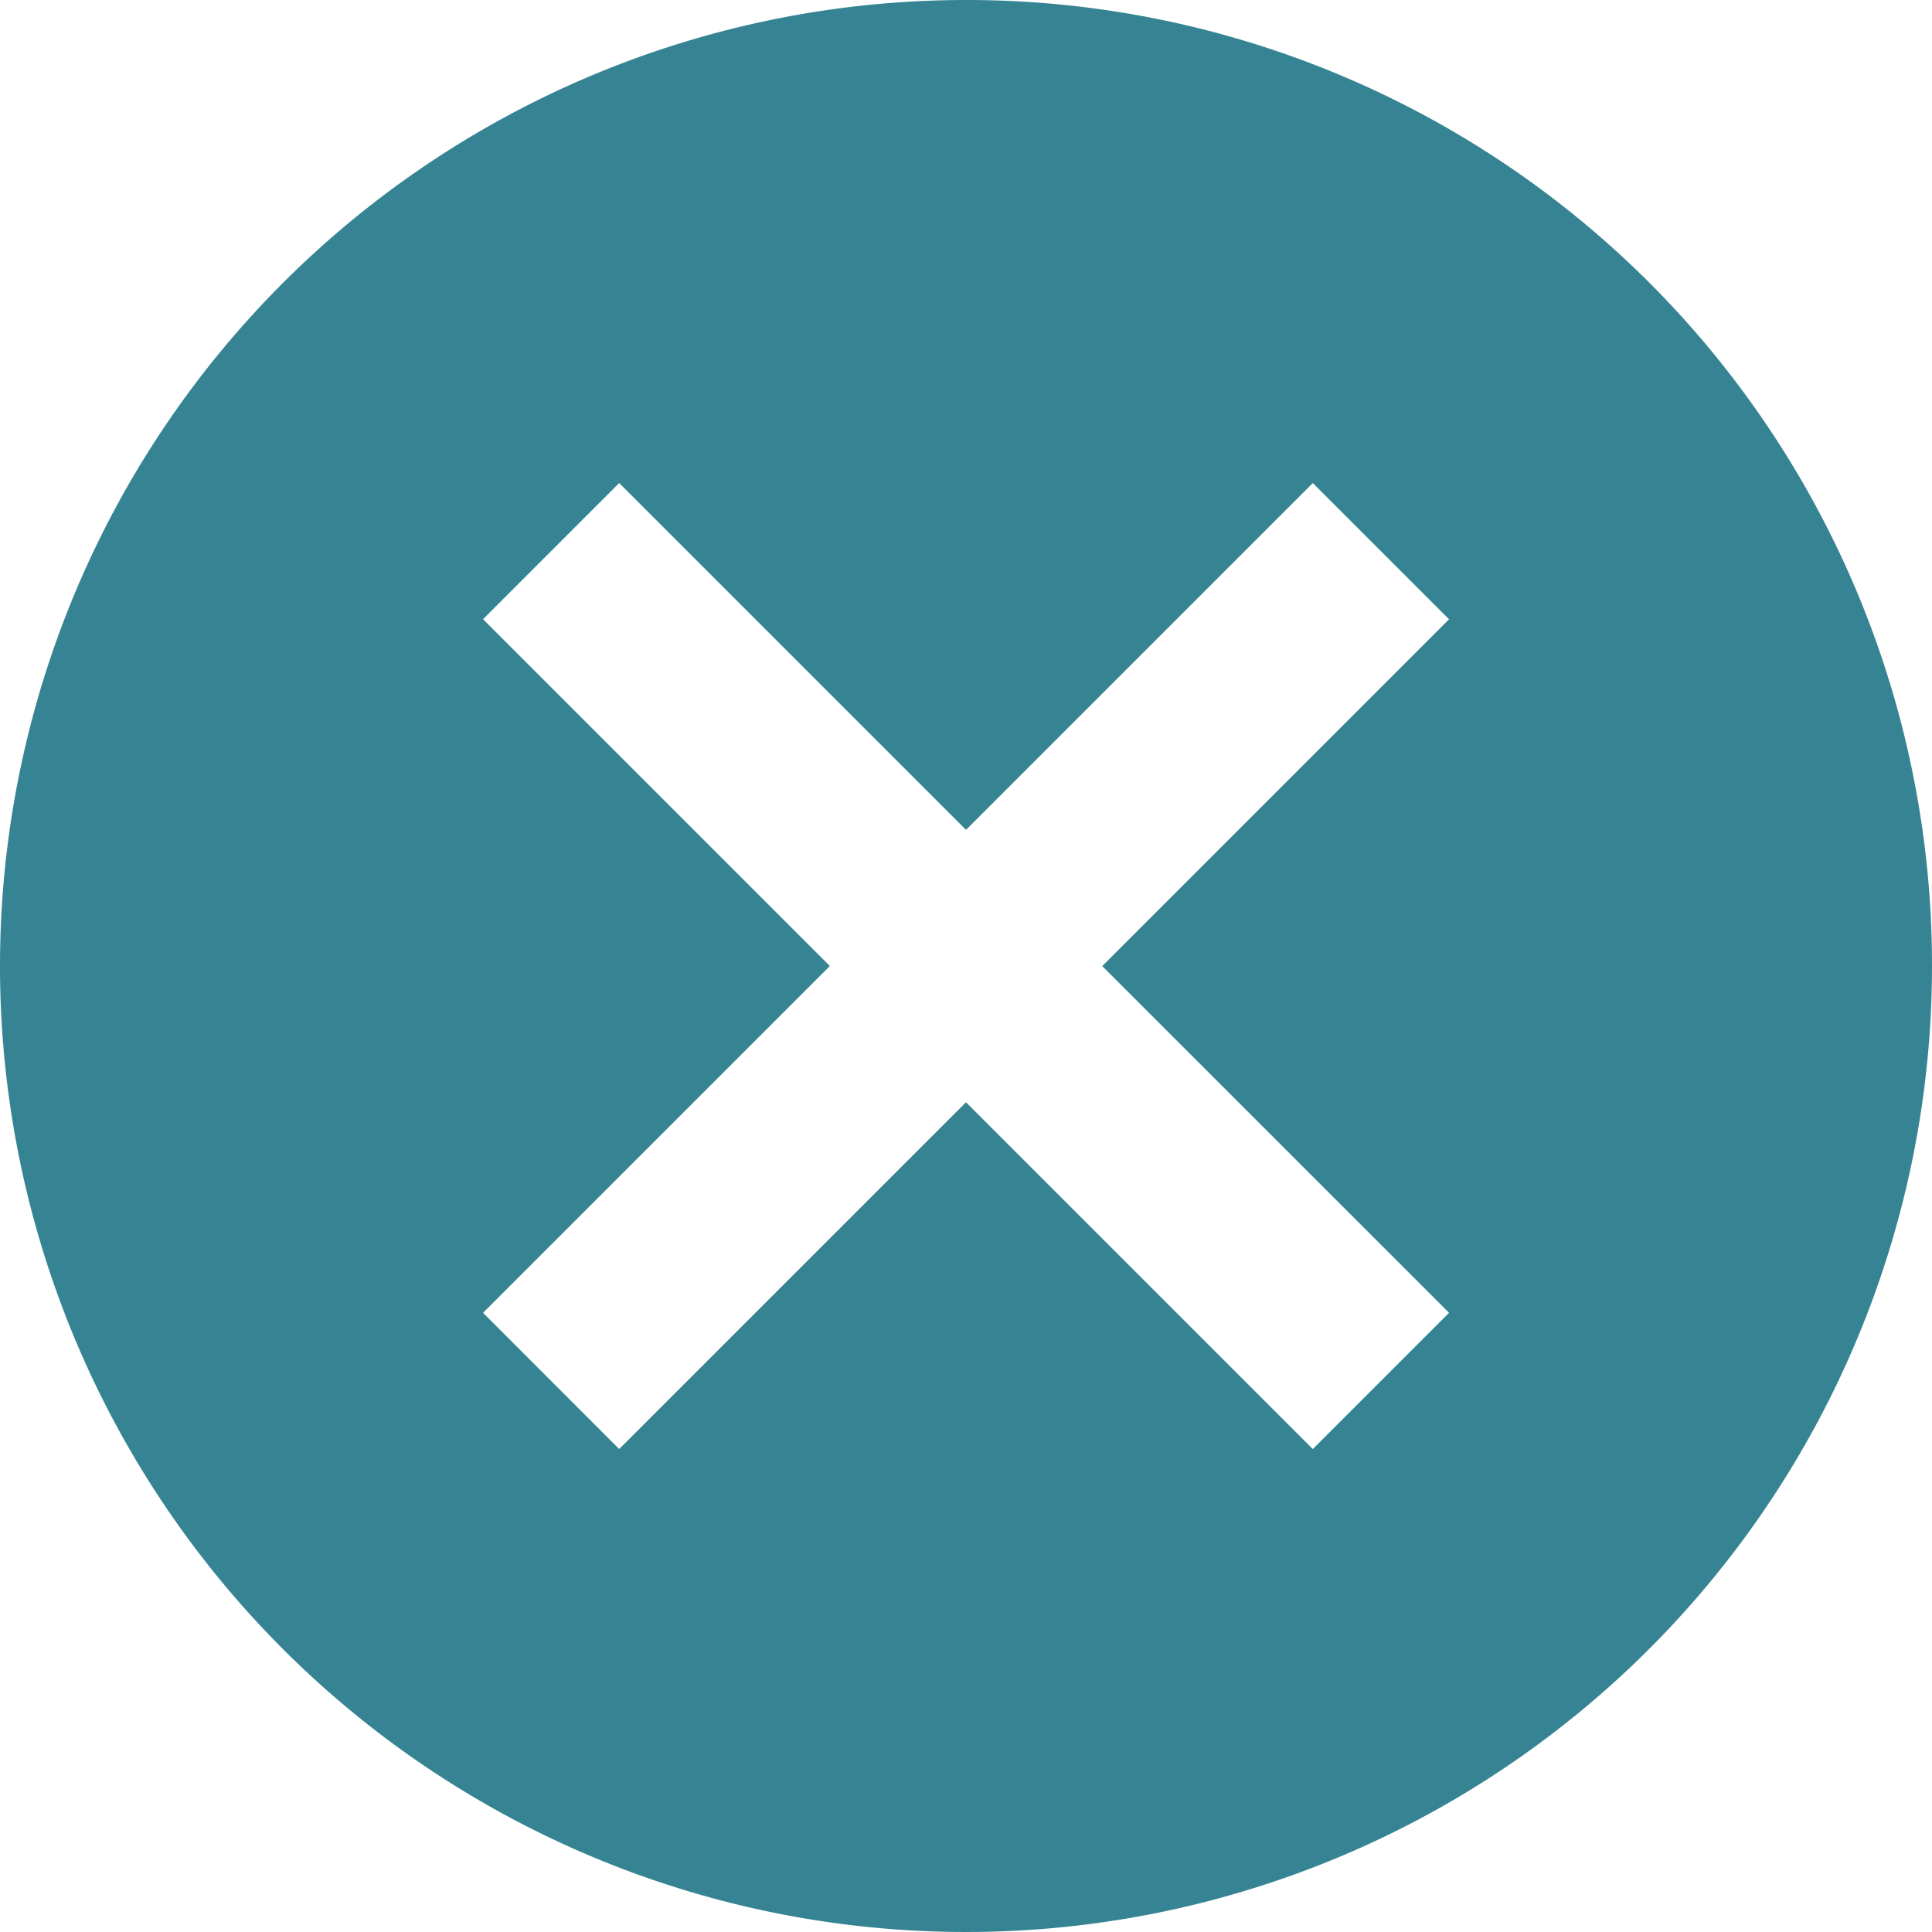 <svg xmlns="http://www.w3.org/2000/svg" width="21.442" height="21.442" viewBox="0 0 21.442 21.442">
  <path id="Icon_material-cancel" data-name="Icon material-cancel" d="M13.721,3A10.721,10.721,0,1,0,24.442,13.721,10.711,10.711,0,0,0,13.721,3Zm5.361,14.57L17.57,19.082l-3.849-3.849L9.872,19.082,8.361,17.57l3.849-3.849L8.361,9.872,9.872,8.361l3.849,3.849L17.57,8.361l1.512,1.512-3.849,3.849Z" transform="translate(-3 -3)" fill="#177082" opacity="0.863"/>
</svg>
